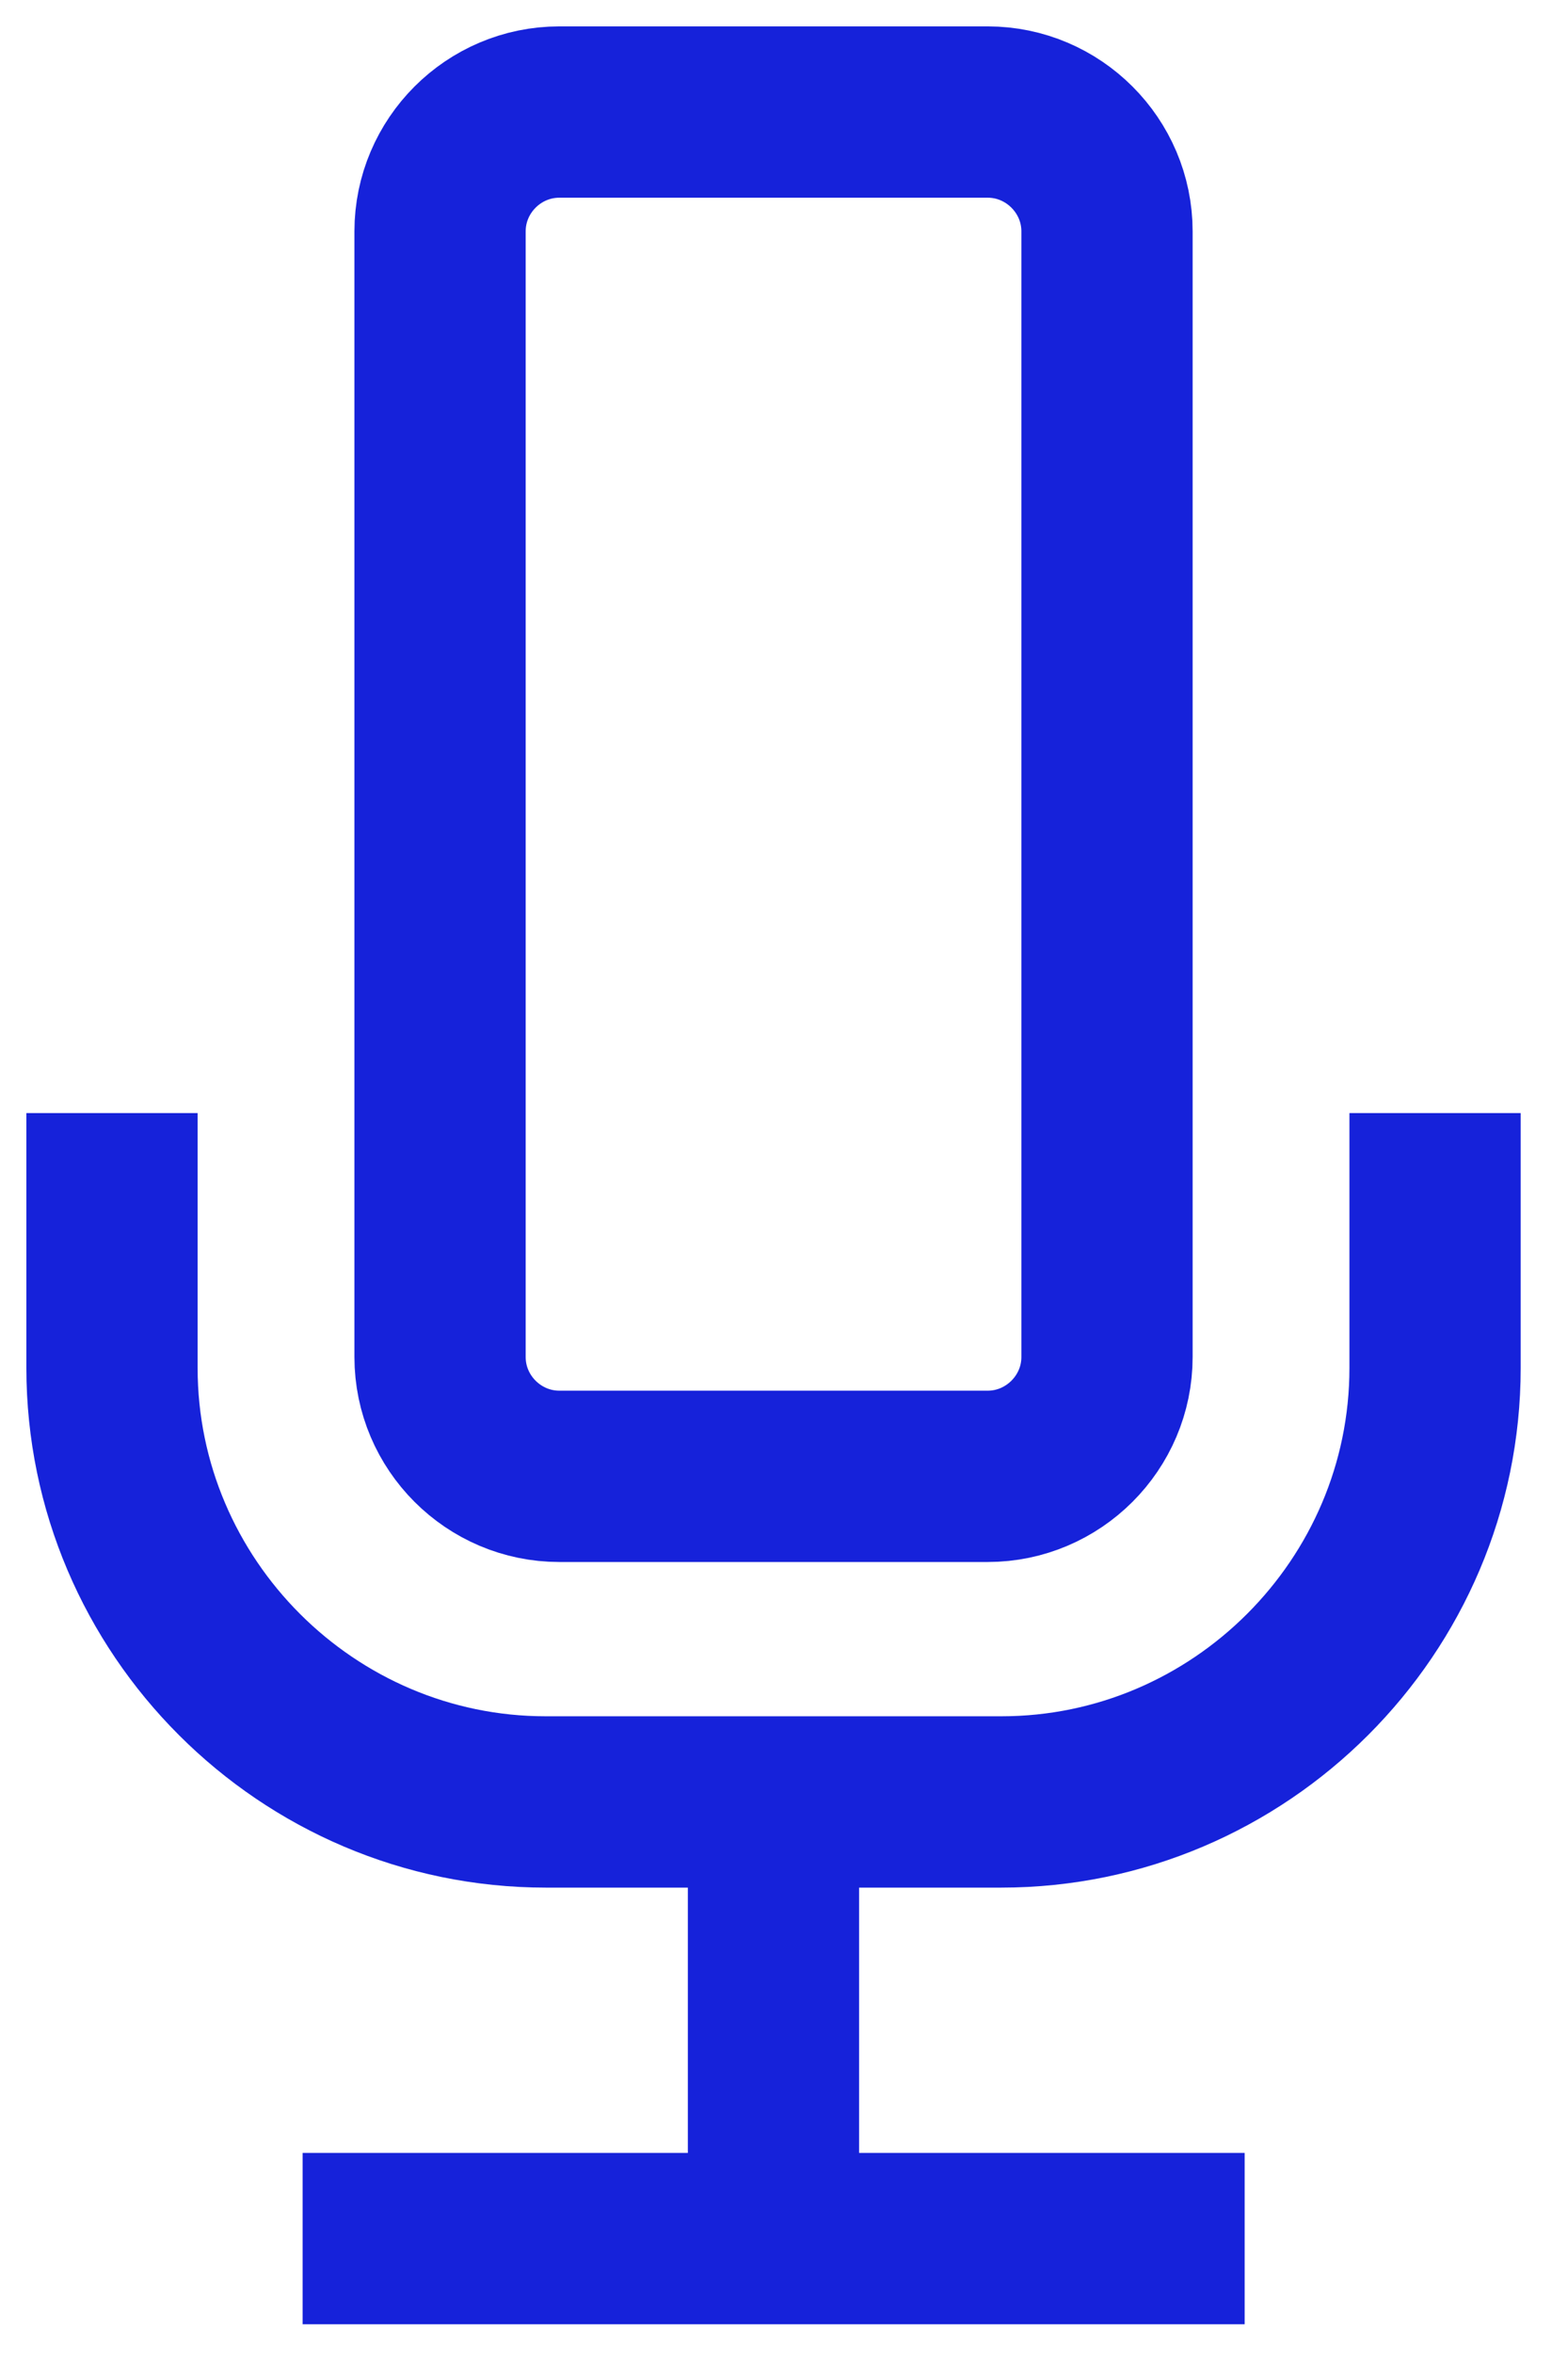 <svg width="14" height="21" viewBox="0 0 14 21" fill="none" xmlns="http://www.w3.org/2000/svg">
<path d="M8.819 13.176H4.994C4.408 13.176 3.929 12.697 3.929 12.111V2.065C3.929 1.479 4.408 1 4.994 1H8.819C9.404 1 9.884 1.479 9.884 2.065V12.111C9.884 12.697 9.404 13.176 8.819 13.176Z" stroke="#1622DA" stroke-width="1.529" stroke-miterlimit="10"/>
<path d="M12.813 9.934V12.209C12.813 14.339 11.07 16.082 8.94 16.082H4.873C2.743 16.082 1 14.339 1 12.209V9.934" stroke="#1622DA" stroke-width="1.529" stroke-miterlimit="10"/>
<path d="M11.113 19.979H2.702" stroke="#1622DA" stroke-width="1.529" stroke-miterlimit="10"/>
<path d="M6.906 20.002V16.08" stroke="#1622DA" stroke-width="1.529" stroke-miterlimit="10"/>
</svg>
